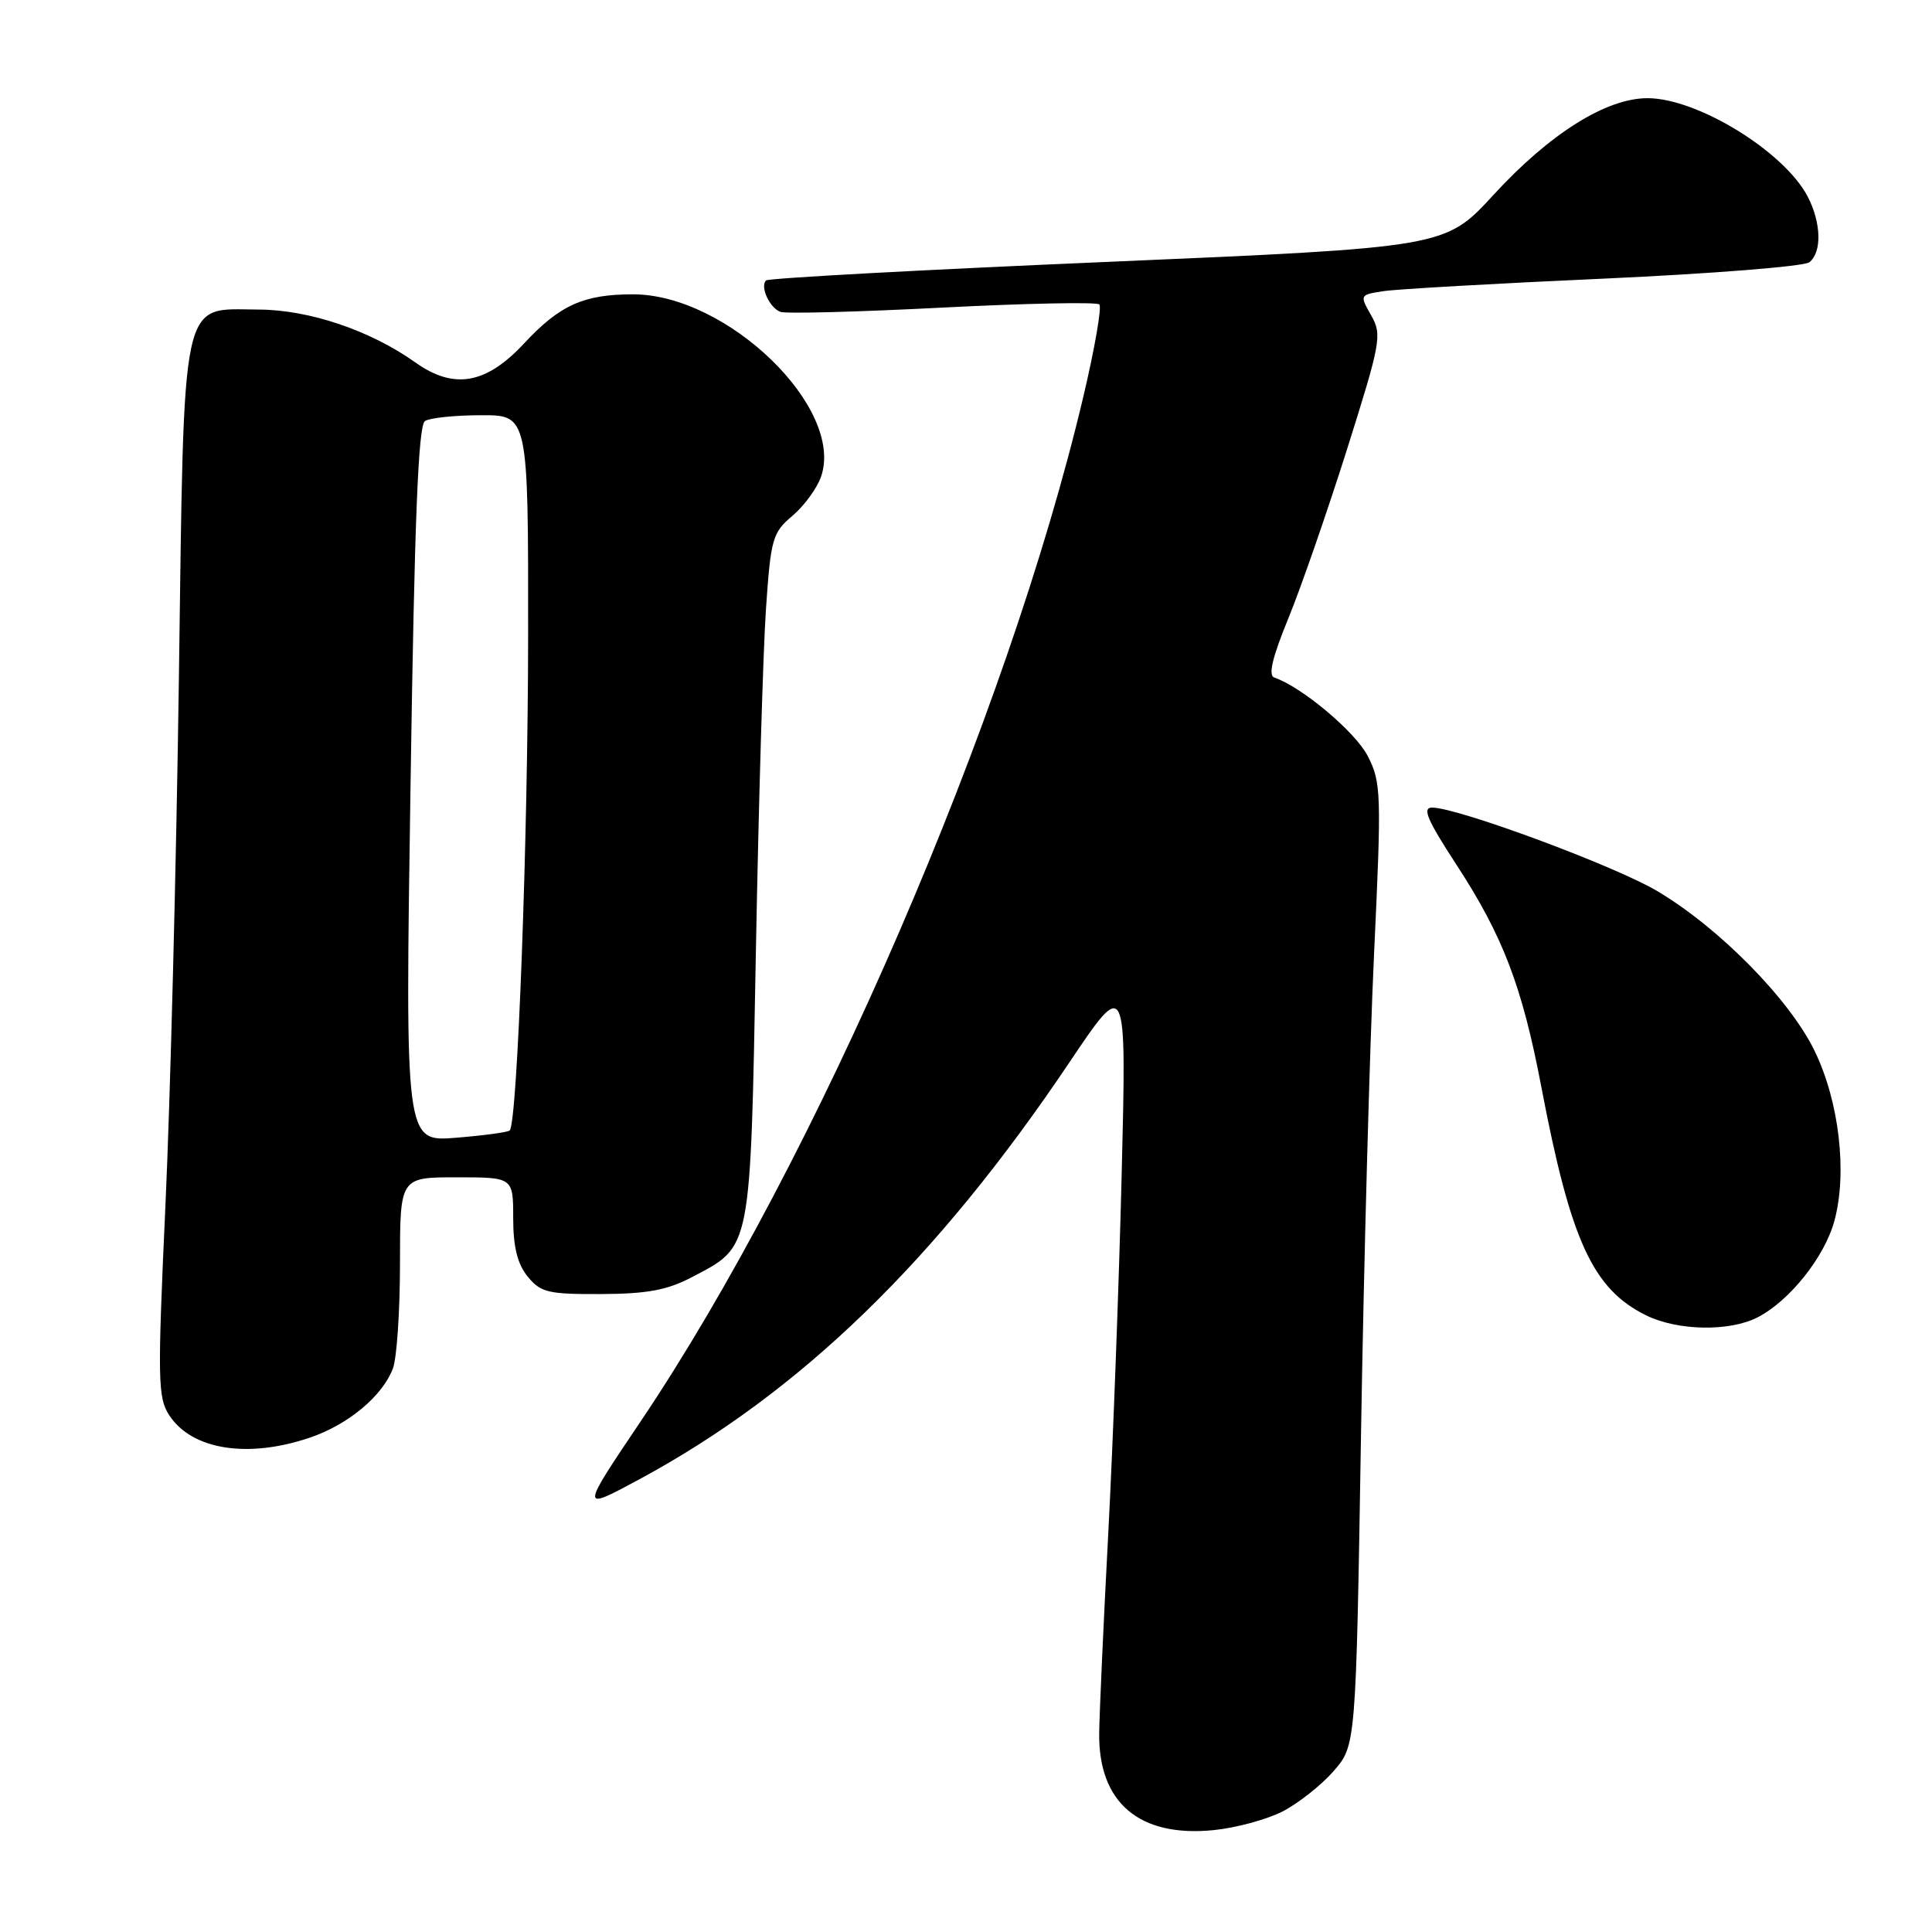<?xml version="1.0" encoding="UTF-8" standalone="no"?>
<!DOCTYPE svg PUBLIC "-//W3C//DTD SVG 1.1//EN" "http://www.w3.org/Graphics/SVG/1.1/DTD/svg11.dtd" >
<svg xmlns="http://www.w3.org/2000/svg" xmlns:xlink="http://www.w3.org/1999/xlink" version="1.1" viewBox="0 0 256 256">
 <g >
 <path fill="currentColor"
d=" M 169.92 240.04 C 171.99 238.98 175.04 236.59 176.68 234.71 C 179.67 231.31 179.67 231.31 180.34 190.11 C 180.71 167.45 181.49 138.78 182.07 126.39 C 183.07 105.12 183.02 103.67 181.24 100.19 C 179.61 96.99 172.46 90.99 168.85 89.78 C 168.02 89.51 168.59 87.11 170.71 81.94 C 172.39 77.85 175.89 67.75 178.50 59.50 C 182.98 45.29 183.15 44.36 181.68 41.78 C 180.15 39.09 180.16 39.06 183.32 38.58 C 185.07 38.31 198.20 37.56 212.50 36.92 C 226.80 36.27 239.06 35.30 239.75 34.75 C 241.43 33.42 241.33 29.54 239.54 26.07 C 236.45 20.10 224.89 12.99 218.28 13.01 C 212.81 13.02 205.33 17.72 197.88 25.84 C 191.50 32.78 191.50 32.78 146.78 34.70 C 122.18 35.75 101.81 36.86 101.50 37.16 C 100.69 37.98 101.96 40.77 103.40 41.32 C 104.08 41.59 113.74 41.33 124.85 40.76 C 135.97 40.19 145.34 40.00 145.67 40.34 C 146.01 40.68 145.06 46.17 143.55 52.55 C 133.50 95.09 108.13 153.81 84.87 188.37 C 76.88 200.24 76.88 200.24 84.69 196.03 C 105.99 184.54 124.03 167.06 141.67 140.82 C 149.27 129.50 149.27 129.50 148.63 155.50 C 148.28 169.80 147.48 191.18 146.86 203.00 C 146.23 214.82 145.69 226.79 145.65 229.60 C 145.51 238.86 150.96 243.49 160.82 242.50 C 163.75 242.21 167.84 241.10 169.92 240.04 Z  M 41.10 190.48 C 46.15 188.76 50.67 184.99 52.06 181.34 C 52.58 179.98 53.00 173.72 53.00 167.43 C 53.00 156.00 53.00 156.00 60.50 156.00 C 68.00 156.00 68.00 156.00 68.00 161.39 C 68.00 165.21 68.56 167.47 69.91 169.14 C 71.64 171.26 72.61 171.50 79.66 171.47 C 85.79 171.44 88.42 170.95 91.74 169.20 C 99.61 165.06 99.42 166.03 100.16 126.04 C 100.52 106.50 101.12 86.05 101.50 80.61 C 102.13 71.38 102.37 70.56 105.00 68.35 C 106.54 67.05 108.25 64.72 108.79 63.17 C 111.95 54.09 96.39 39.00 83.87 39.00 C 77.32 39.00 74.18 40.42 69.43 45.52 C 64.40 50.92 60.14 51.66 55.03 48.02 C 49.09 43.79 40.97 41.05 34.32 41.02 C 23.82 40.98 24.42 38.17 23.70 90.18 C 23.36 114.56 22.56 145.86 21.92 159.74 C 20.86 182.89 20.90 185.20 22.44 187.55 C 25.44 192.12 32.86 193.29 41.10 190.48 Z  M 232.90 174.55 C 237.15 172.36 241.78 166.53 243.07 161.76 C 244.80 155.38 243.70 145.95 240.44 139.24 C 237.13 132.42 227.81 122.95 219.61 118.08 C 213.97 114.73 193.18 107.02 189.77 107.01 C 188.41 107.00 189.11 108.63 192.96 114.54 C 199.14 124.00 201.70 130.70 204.23 144.00 C 208.12 164.42 211.04 170.80 218.12 174.29 C 222.31 176.35 229.18 176.47 232.90 174.55 Z  M 54.40 103.92 C 54.92 68.95 55.42 56.35 56.31 55.79 C 56.96 55.37 60.31 55.02 63.75 55.02 C 70.00 55.00 70.00 55.00 69.98 84.25 C 69.96 111.17 68.56 148.77 67.54 149.79 C 67.31 150.03 64.09 150.46 60.40 150.76 C 53.68 151.30 53.68 151.30 54.40 103.92 Z "/>
</g>
</svg>